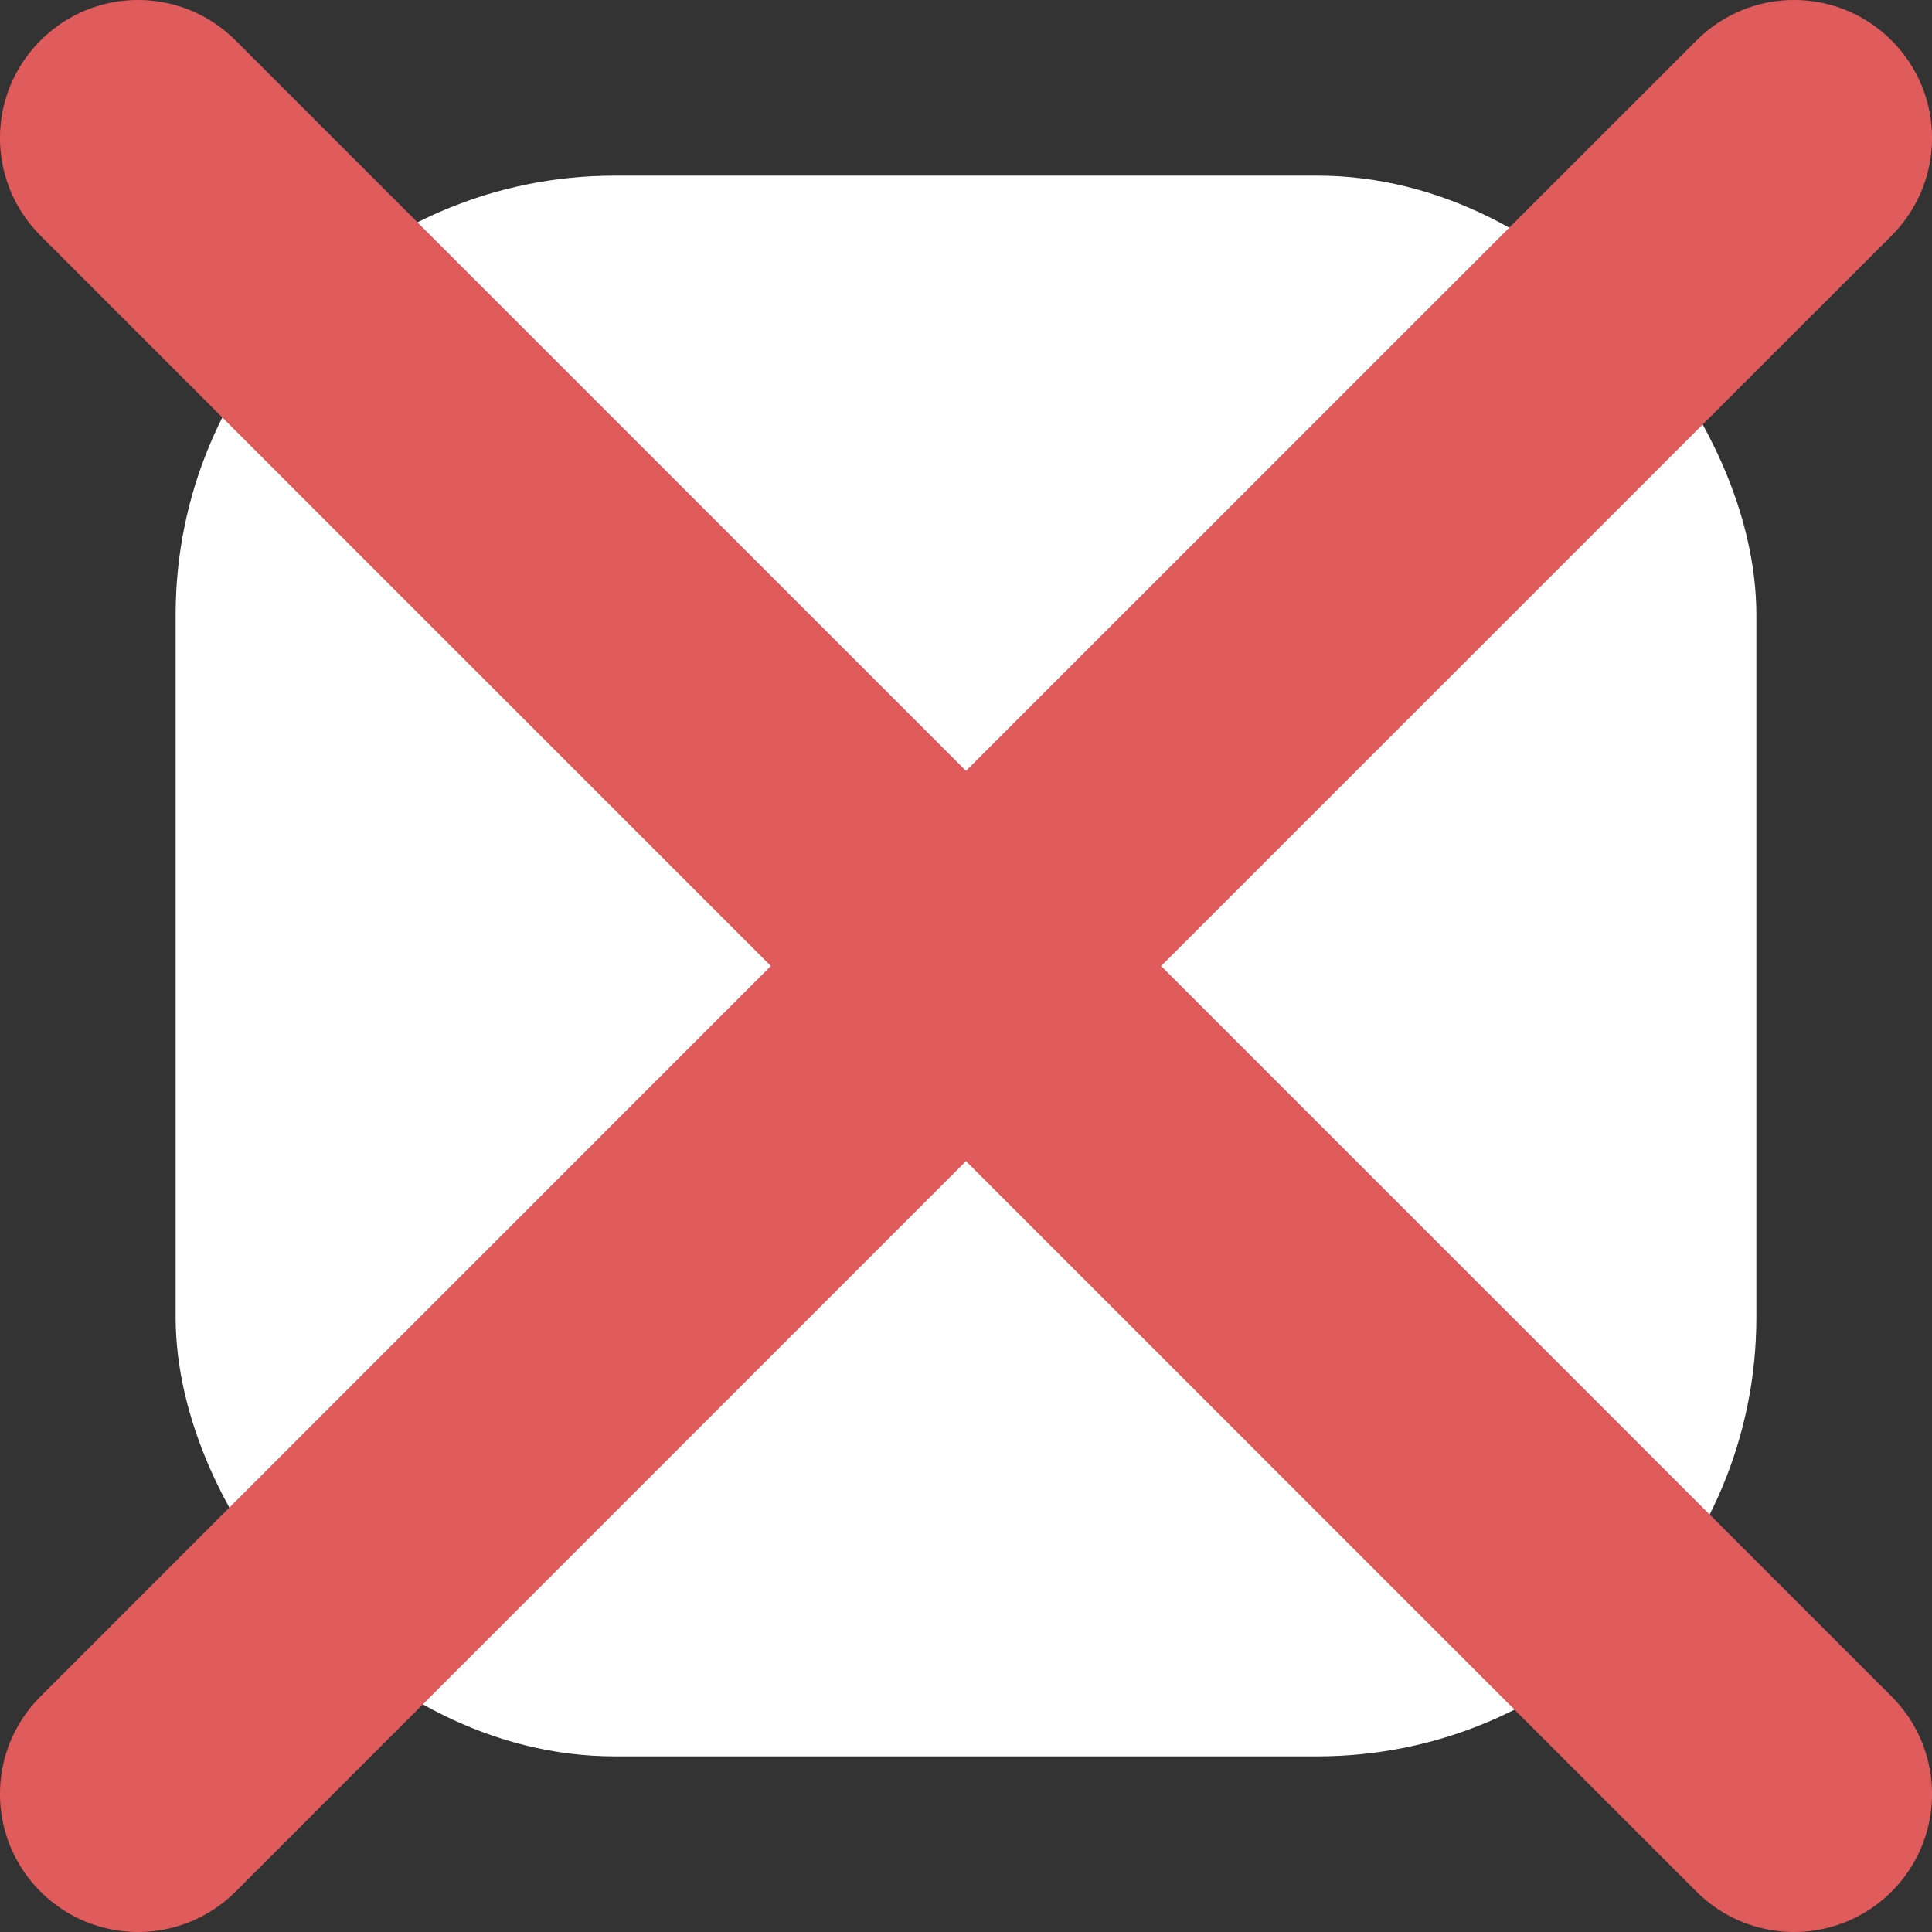 <svg width="22" height="22" viewBox="0 0 22 22" fill="none" xmlns="http://www.w3.org/2000/svg">
<rect x="0" y="0" width="22" height="22" fill="#333333" stroke="none"/>
<rect x="2" y="2" width="18" height="18" rx="5" fill="white"/>
<path fill-rule="evenodd" clip-rule="evenodd" d="M13.222 11L21.54 2.683C22.154 2.068 22.154 1.075 21.54 0.461C20.925 -0.154 19.932 -0.154 19.318 0.461L11 8.778L2.683 0.461C2.068 -0.154 1.075 -0.154 0.461 0.461C-0.154 1.075 -0.154 2.068 0.461 2.683L8.778 11L0.461 19.318C-0.154 19.932 -0.154 20.925 0.461 21.54C0.767 21.846 1.17 22 1.572 22C1.974 22 2.376 21.846 2.683 21.54L11 13.222L19.318 21.54C19.624 21.846 20.026 22 20.429 22C20.831 22 21.233 21.846 21.54 21.54C22.154 20.925 22.154 19.932 21.54 19.318L13.222 11Z" fill="#E05C5C"/>
</svg>

